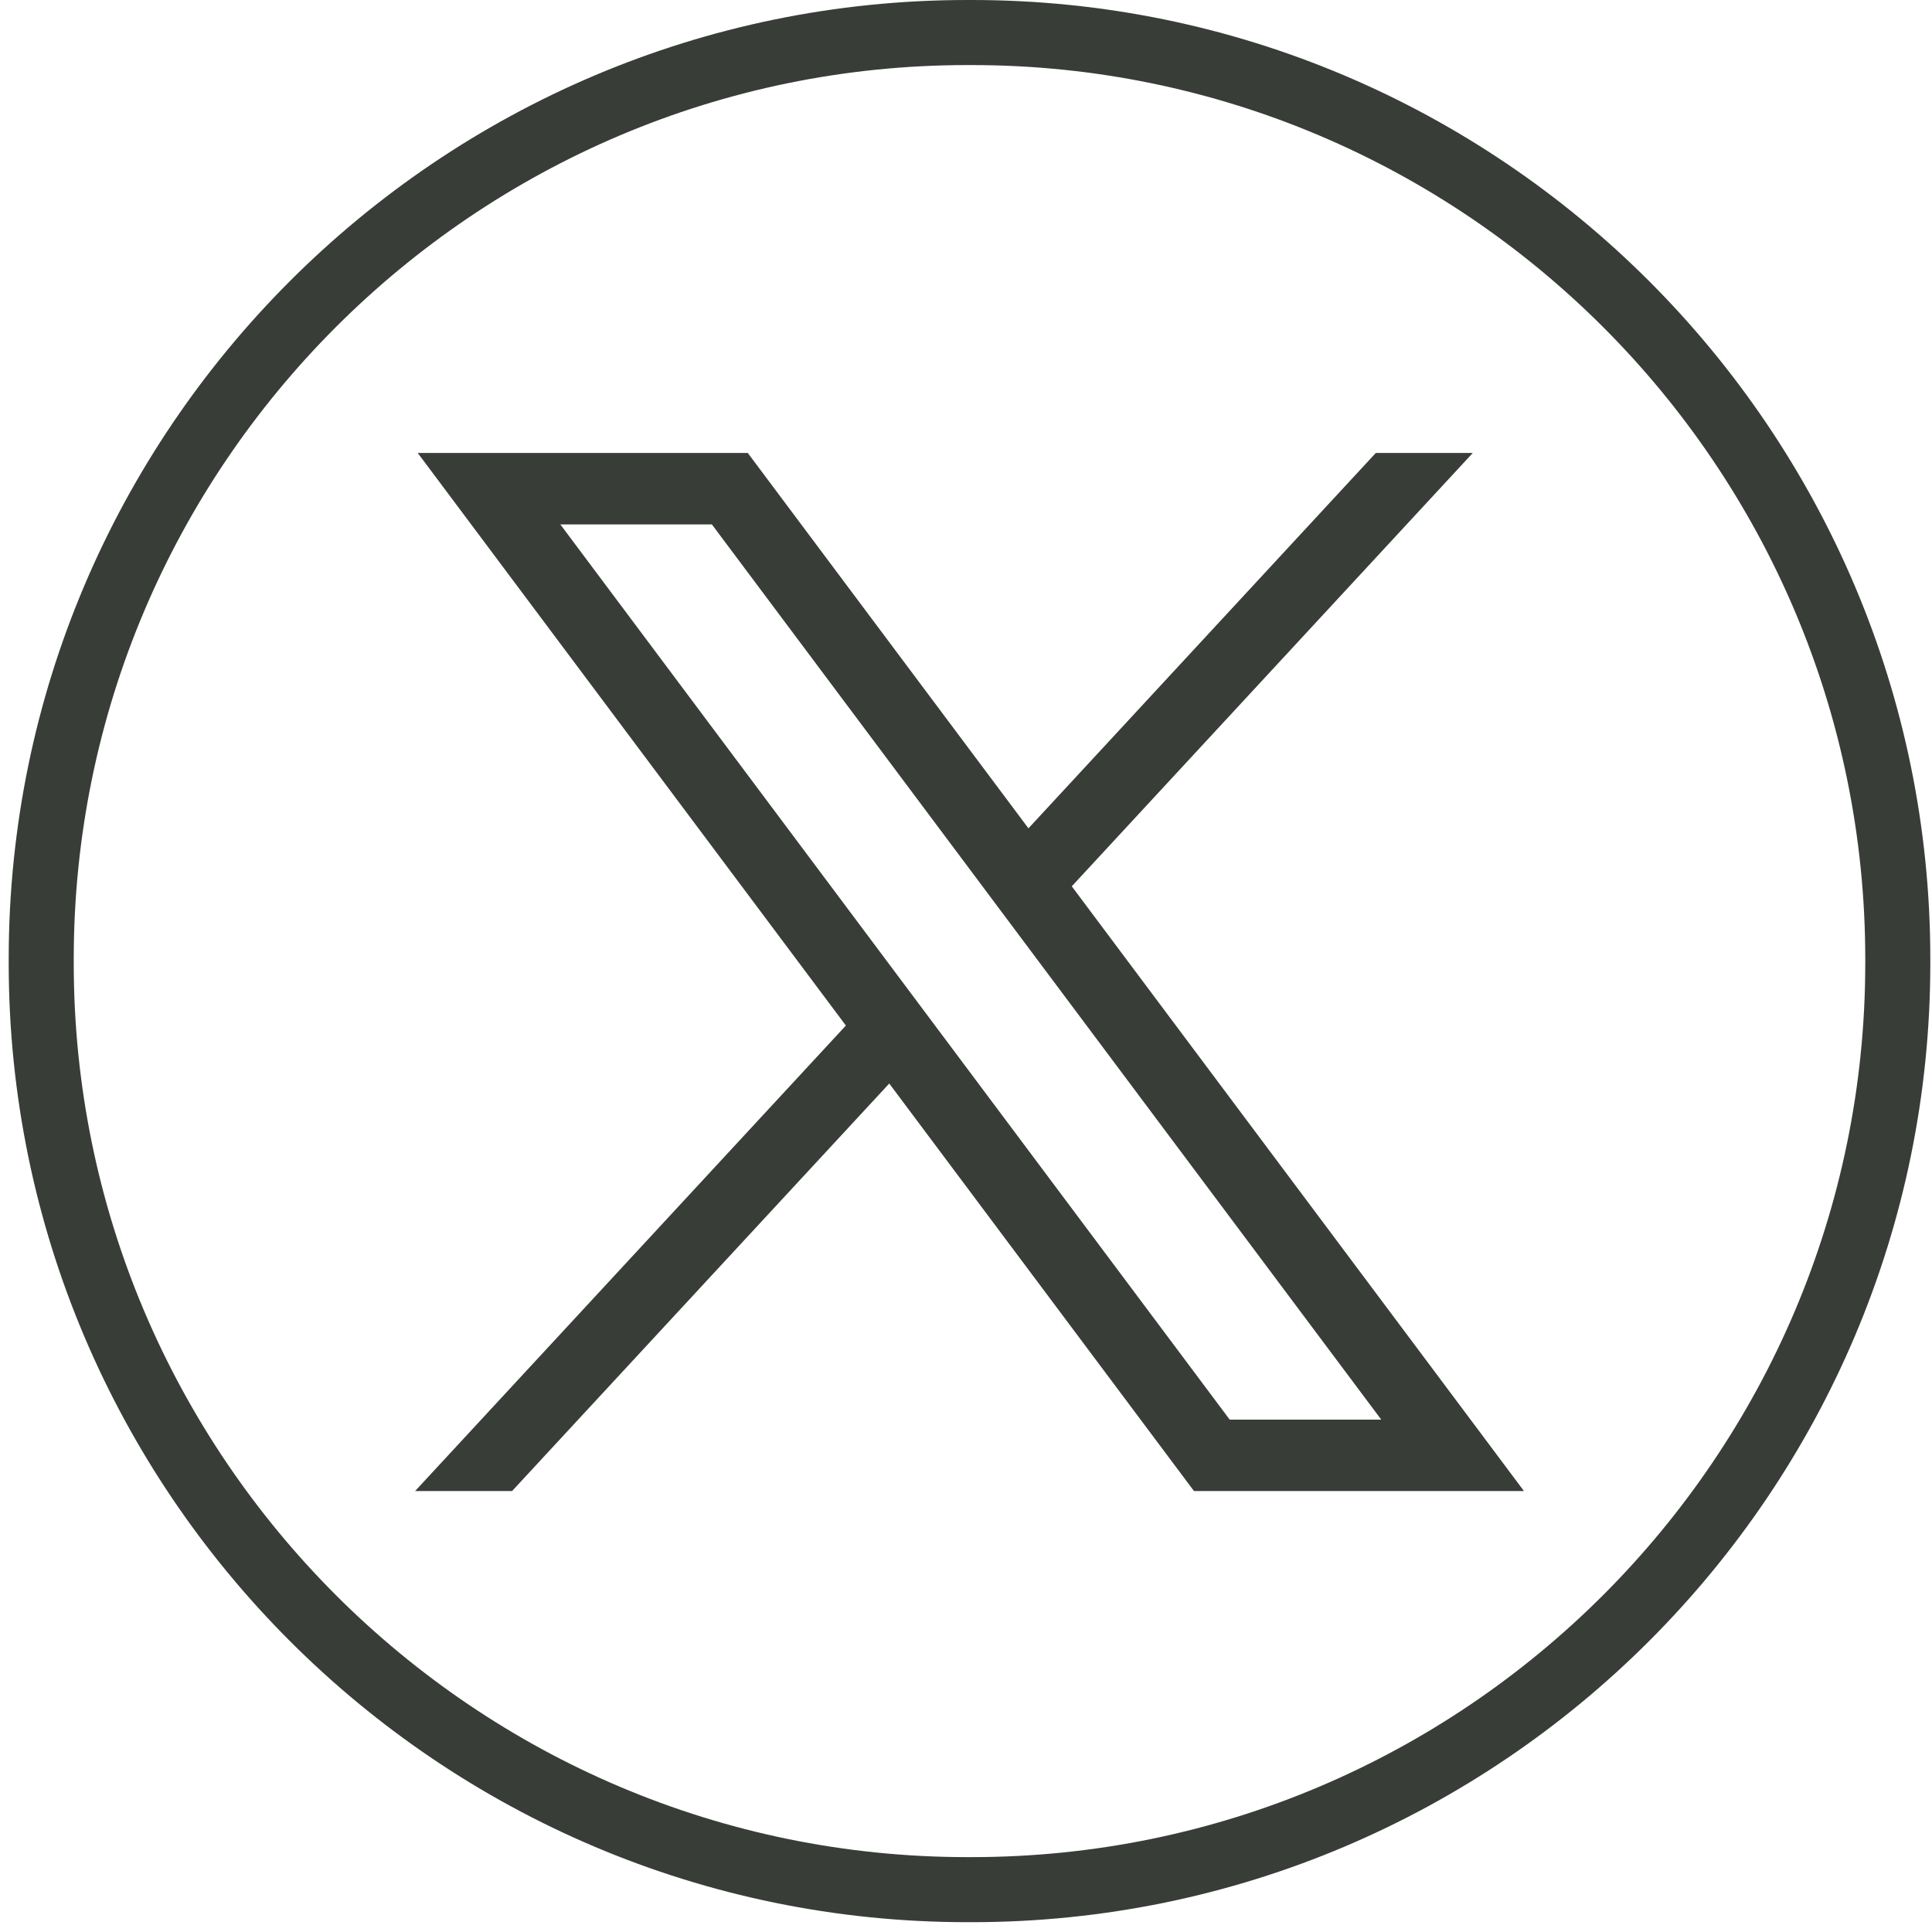 <svg width="131" height="131" viewBox="0 0 131 131" fill="none" xmlns="http://www.w3.org/2000/svg">
<path d="M65.881 130.334H65.594C29.751 130.334 0.59 101.164 0.59 65.311V65.024C0.59 29.17 29.751 0 65.594 0H65.881C101.724 0 130.886 29.17 130.886 65.024V65.311C130.886 101.164 101.724 130.334 65.881 130.334ZM65.594 4.412C32.181 4.412 5 31.601 5 65.024V65.311C5 98.733 32.181 125.923 65.594 125.923H65.881C99.294 125.923 126.475 98.733 126.475 65.311V65.024C126.475 31.601 99.294 4.412 65.881 4.412H65.594Z" fill="#383D38"/>
<path d="M28.325 30.714L57.355 69.537L28.145 101.102H34.72L60.296 73.468L80.959 101.102H103.333L72.672 60.096L99.862 30.714H93.286L69.734 56.165L50.704 30.714H28.33H28.325ZM37.993 35.558H48.269L93.656 96.258H83.38L37.993 35.558Z" fill="#383D38"/>
</svg>
